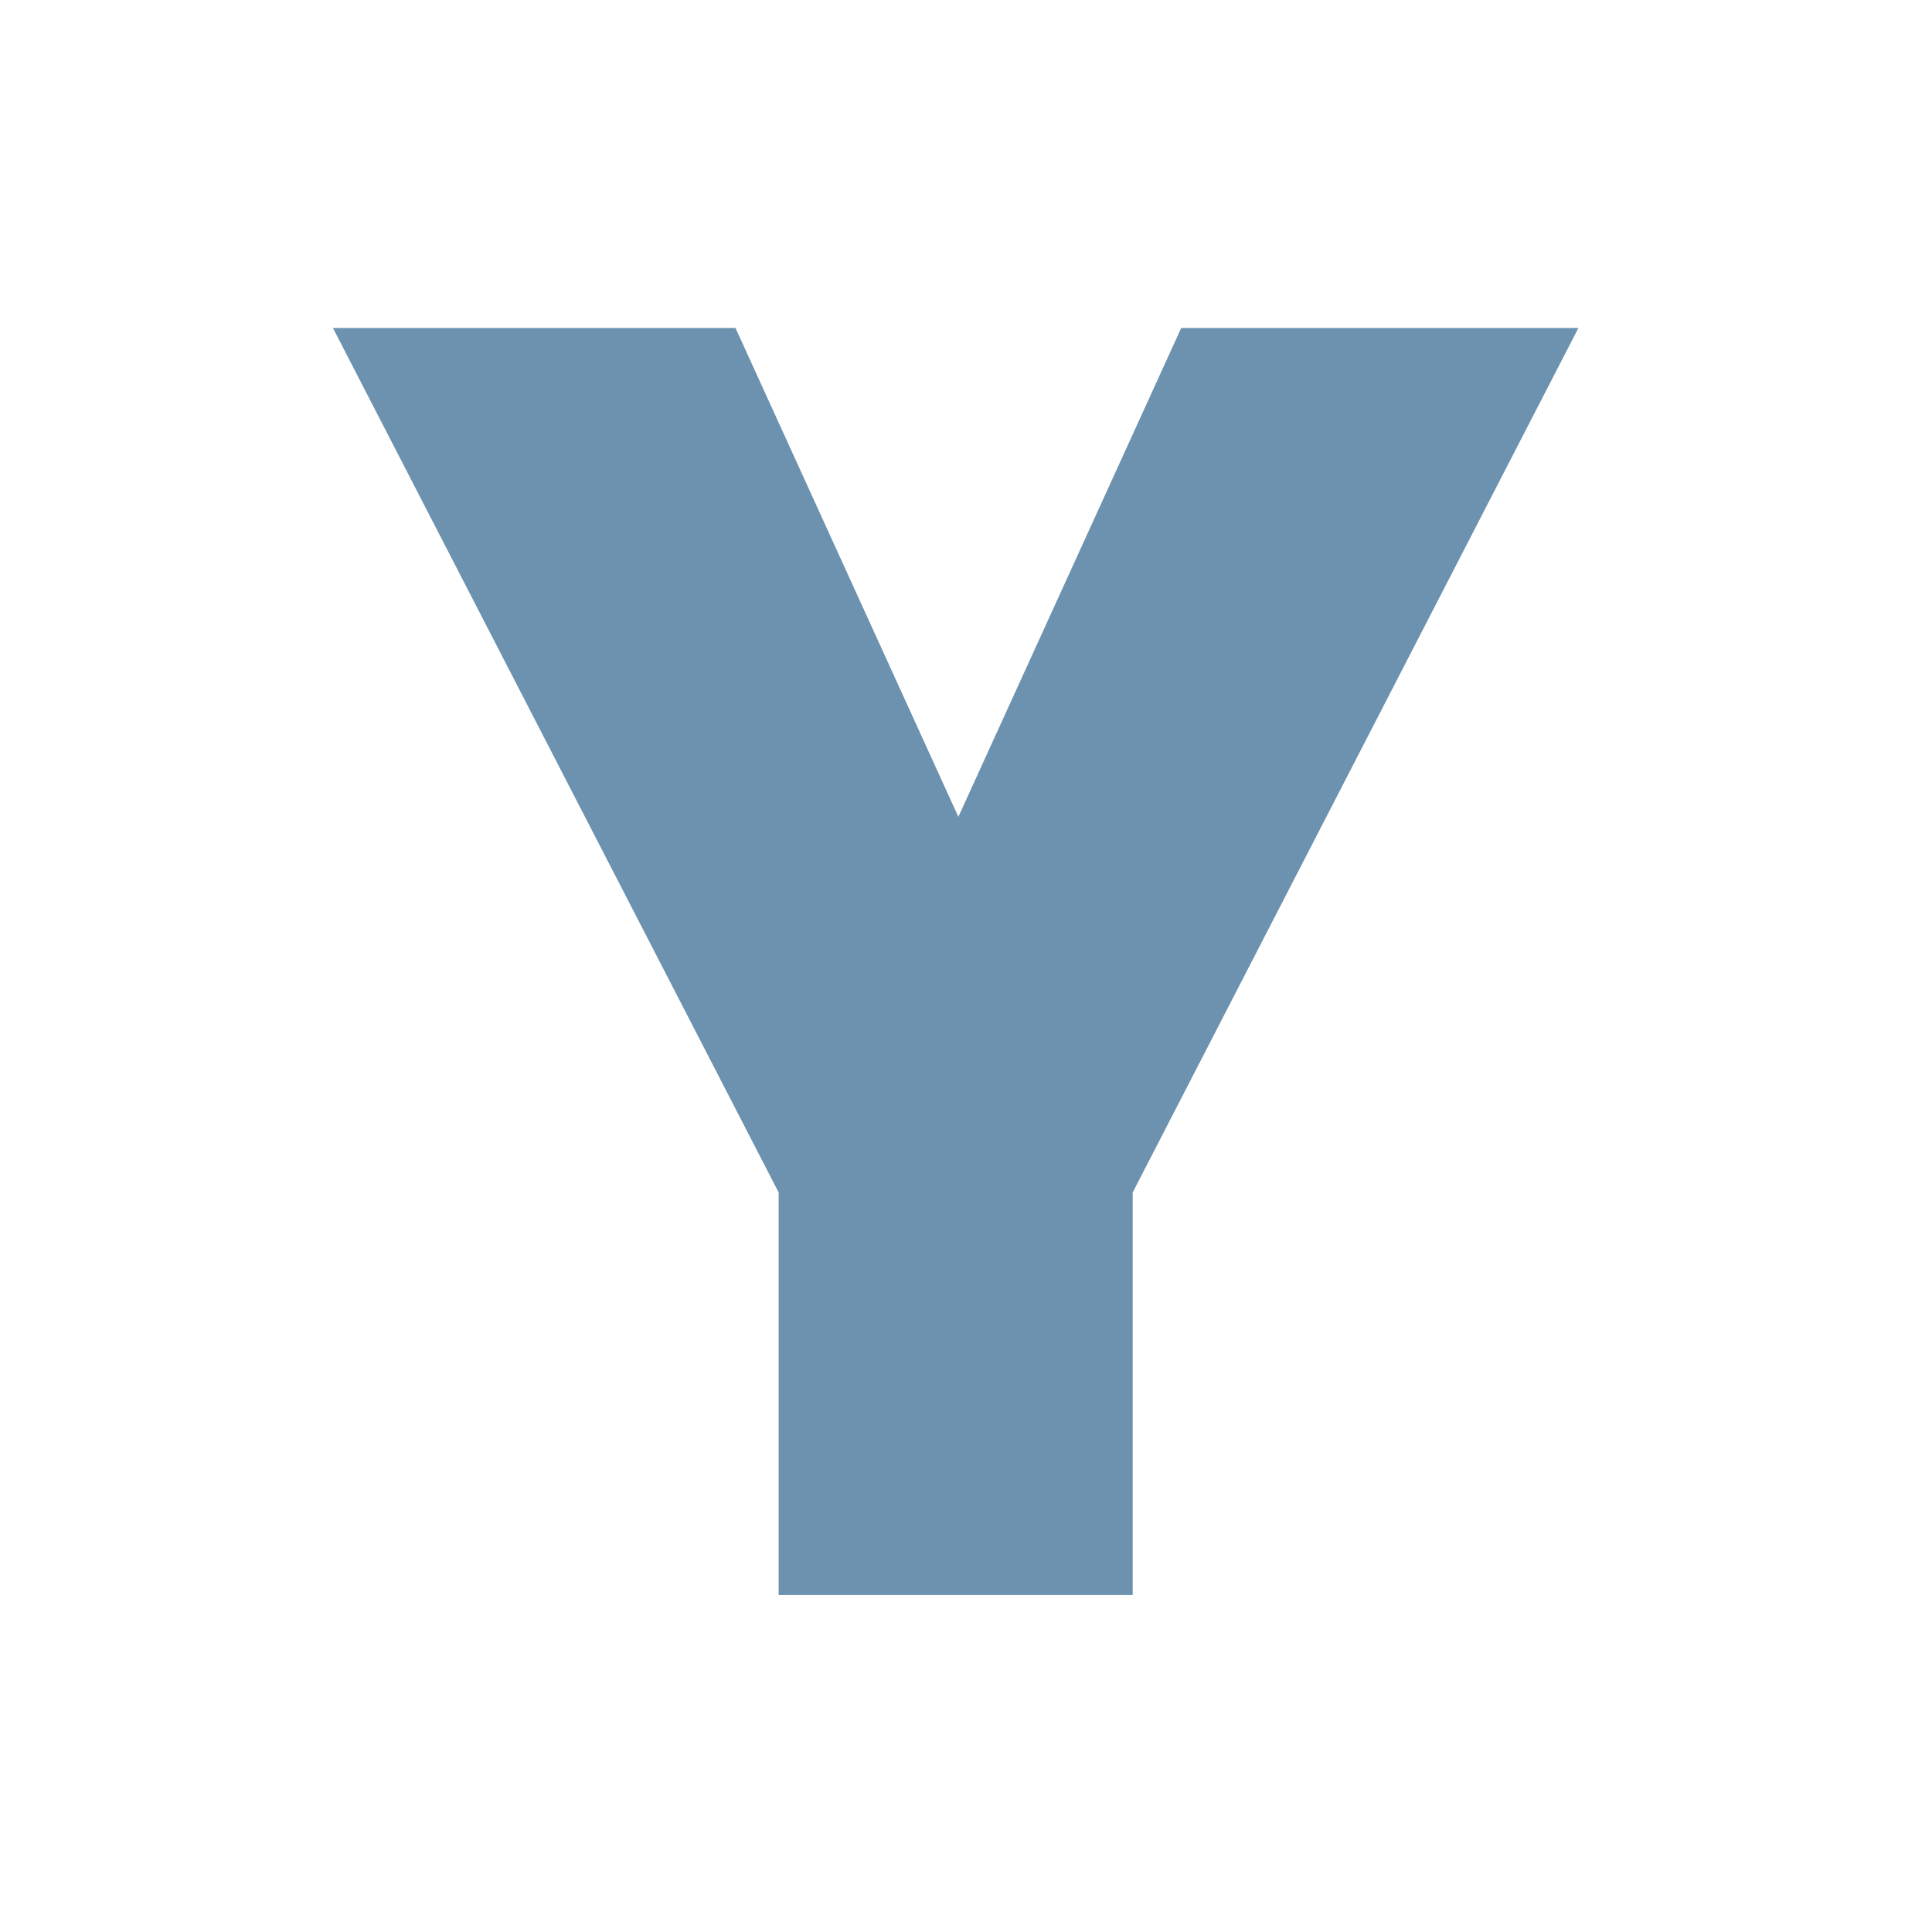 <svg width="86" height="86" viewBox="0 0 86 86" fill="none" xmlns="http://www.w3.org/2000/svg" xmlns:xlink="http://www.w3.org/1999/xlink">
<path d="M70.26 14.6L50.42 53.08V71H34.66V53.08L14.82 14.6H32.74L42.66 36.36L52.58 14.6H70.26Z" fill="#6C92AF"/>
</svg>
